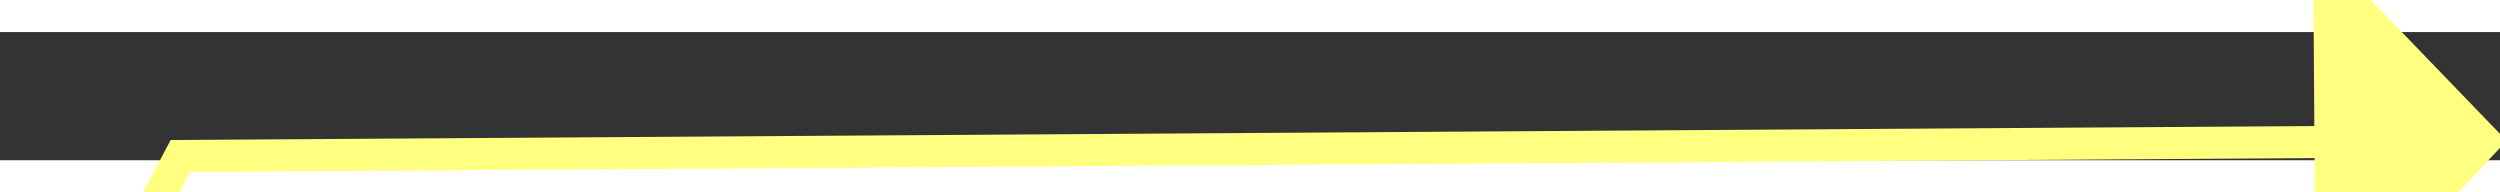 ﻿<?xml version="1.0" encoding="utf-8"?>
<svg version="1.1" xmlns:xlink="http://www.w3.org/1999/xlink" width="78px" height="6px" preserveAspectRatio="xMinYMid meet" viewBox="802 9349  78 4" xmlns="http://www.w3.org/2000/svg">
  <rect x="802" y="9349" width="78" height="4" fill="#333333" stroke="none"/>
  <g transform="matrix(-0.139 0.99 -0.99 -0.139 10218.041 9819.592 )">
    <path d="M 88.944 100.789  L 11.479 72.62  L 1.643 5.736  " stroke-width="1" stroke="#ffff80" fill="none" transform="matrix(1 0 0 1 835 9314 )" />
    <path d="M 8.021 5.808  L 0.915 0.789  L -4.445 7.641  L 8.021 5.808  Z " fill-rule="nonzero" fill="#ffff80" stroke="none" transform="matrix(1 0 0 1 835 9314 )" />
  </g>
</svg>